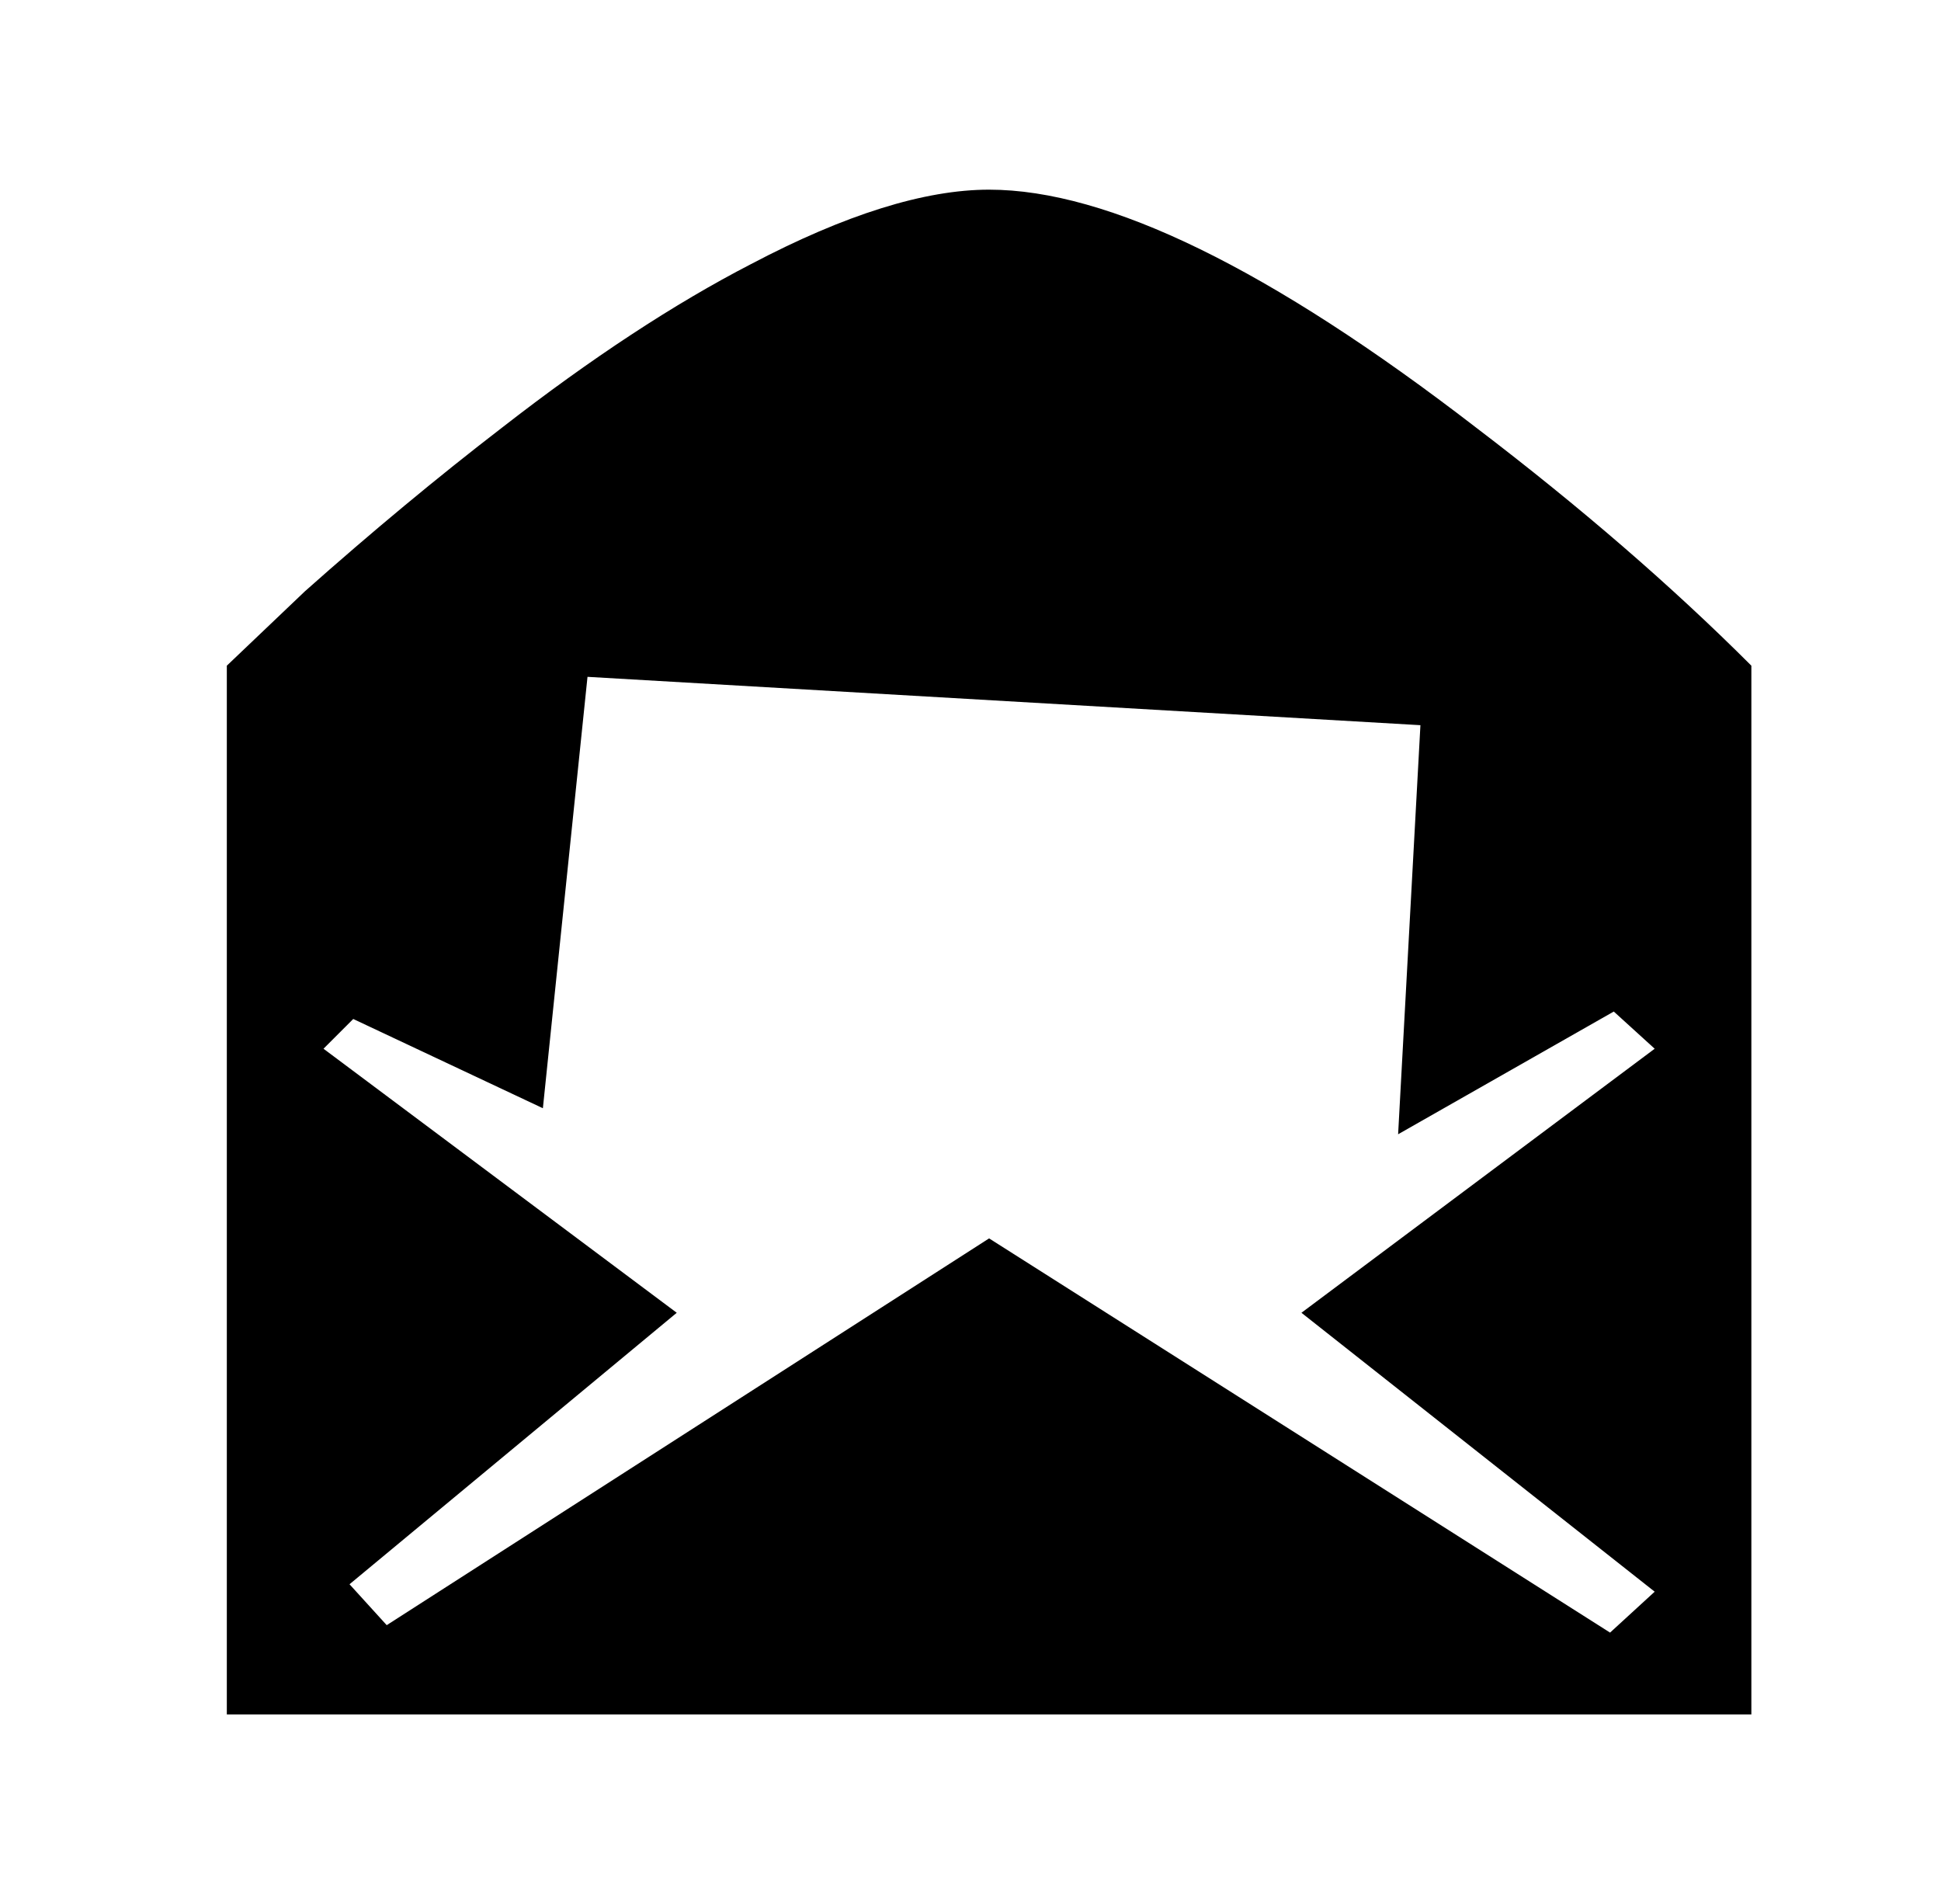 
<svg xmlns="http://www.w3.org/2000/svg" xmlns:xlink="http://www.w3.org/1999/xlink" version="1.1" viewBox="-10 0 522 512">
   <path fill="currentColor"
d="M256 51q48 0 131 64q42 32 74 64v282h-410v-282l21 -20q27 -24 53 -44q36 -28 67 -44q38 -20 64 -20zM435 428l-95 -75l95 -71l-11 -10l-58 33l6 -110l-224 -13l-12 116l-51 -24l-8 8l95 71l-88 73l10 11l162 -104l167 106z" />
</svg>
